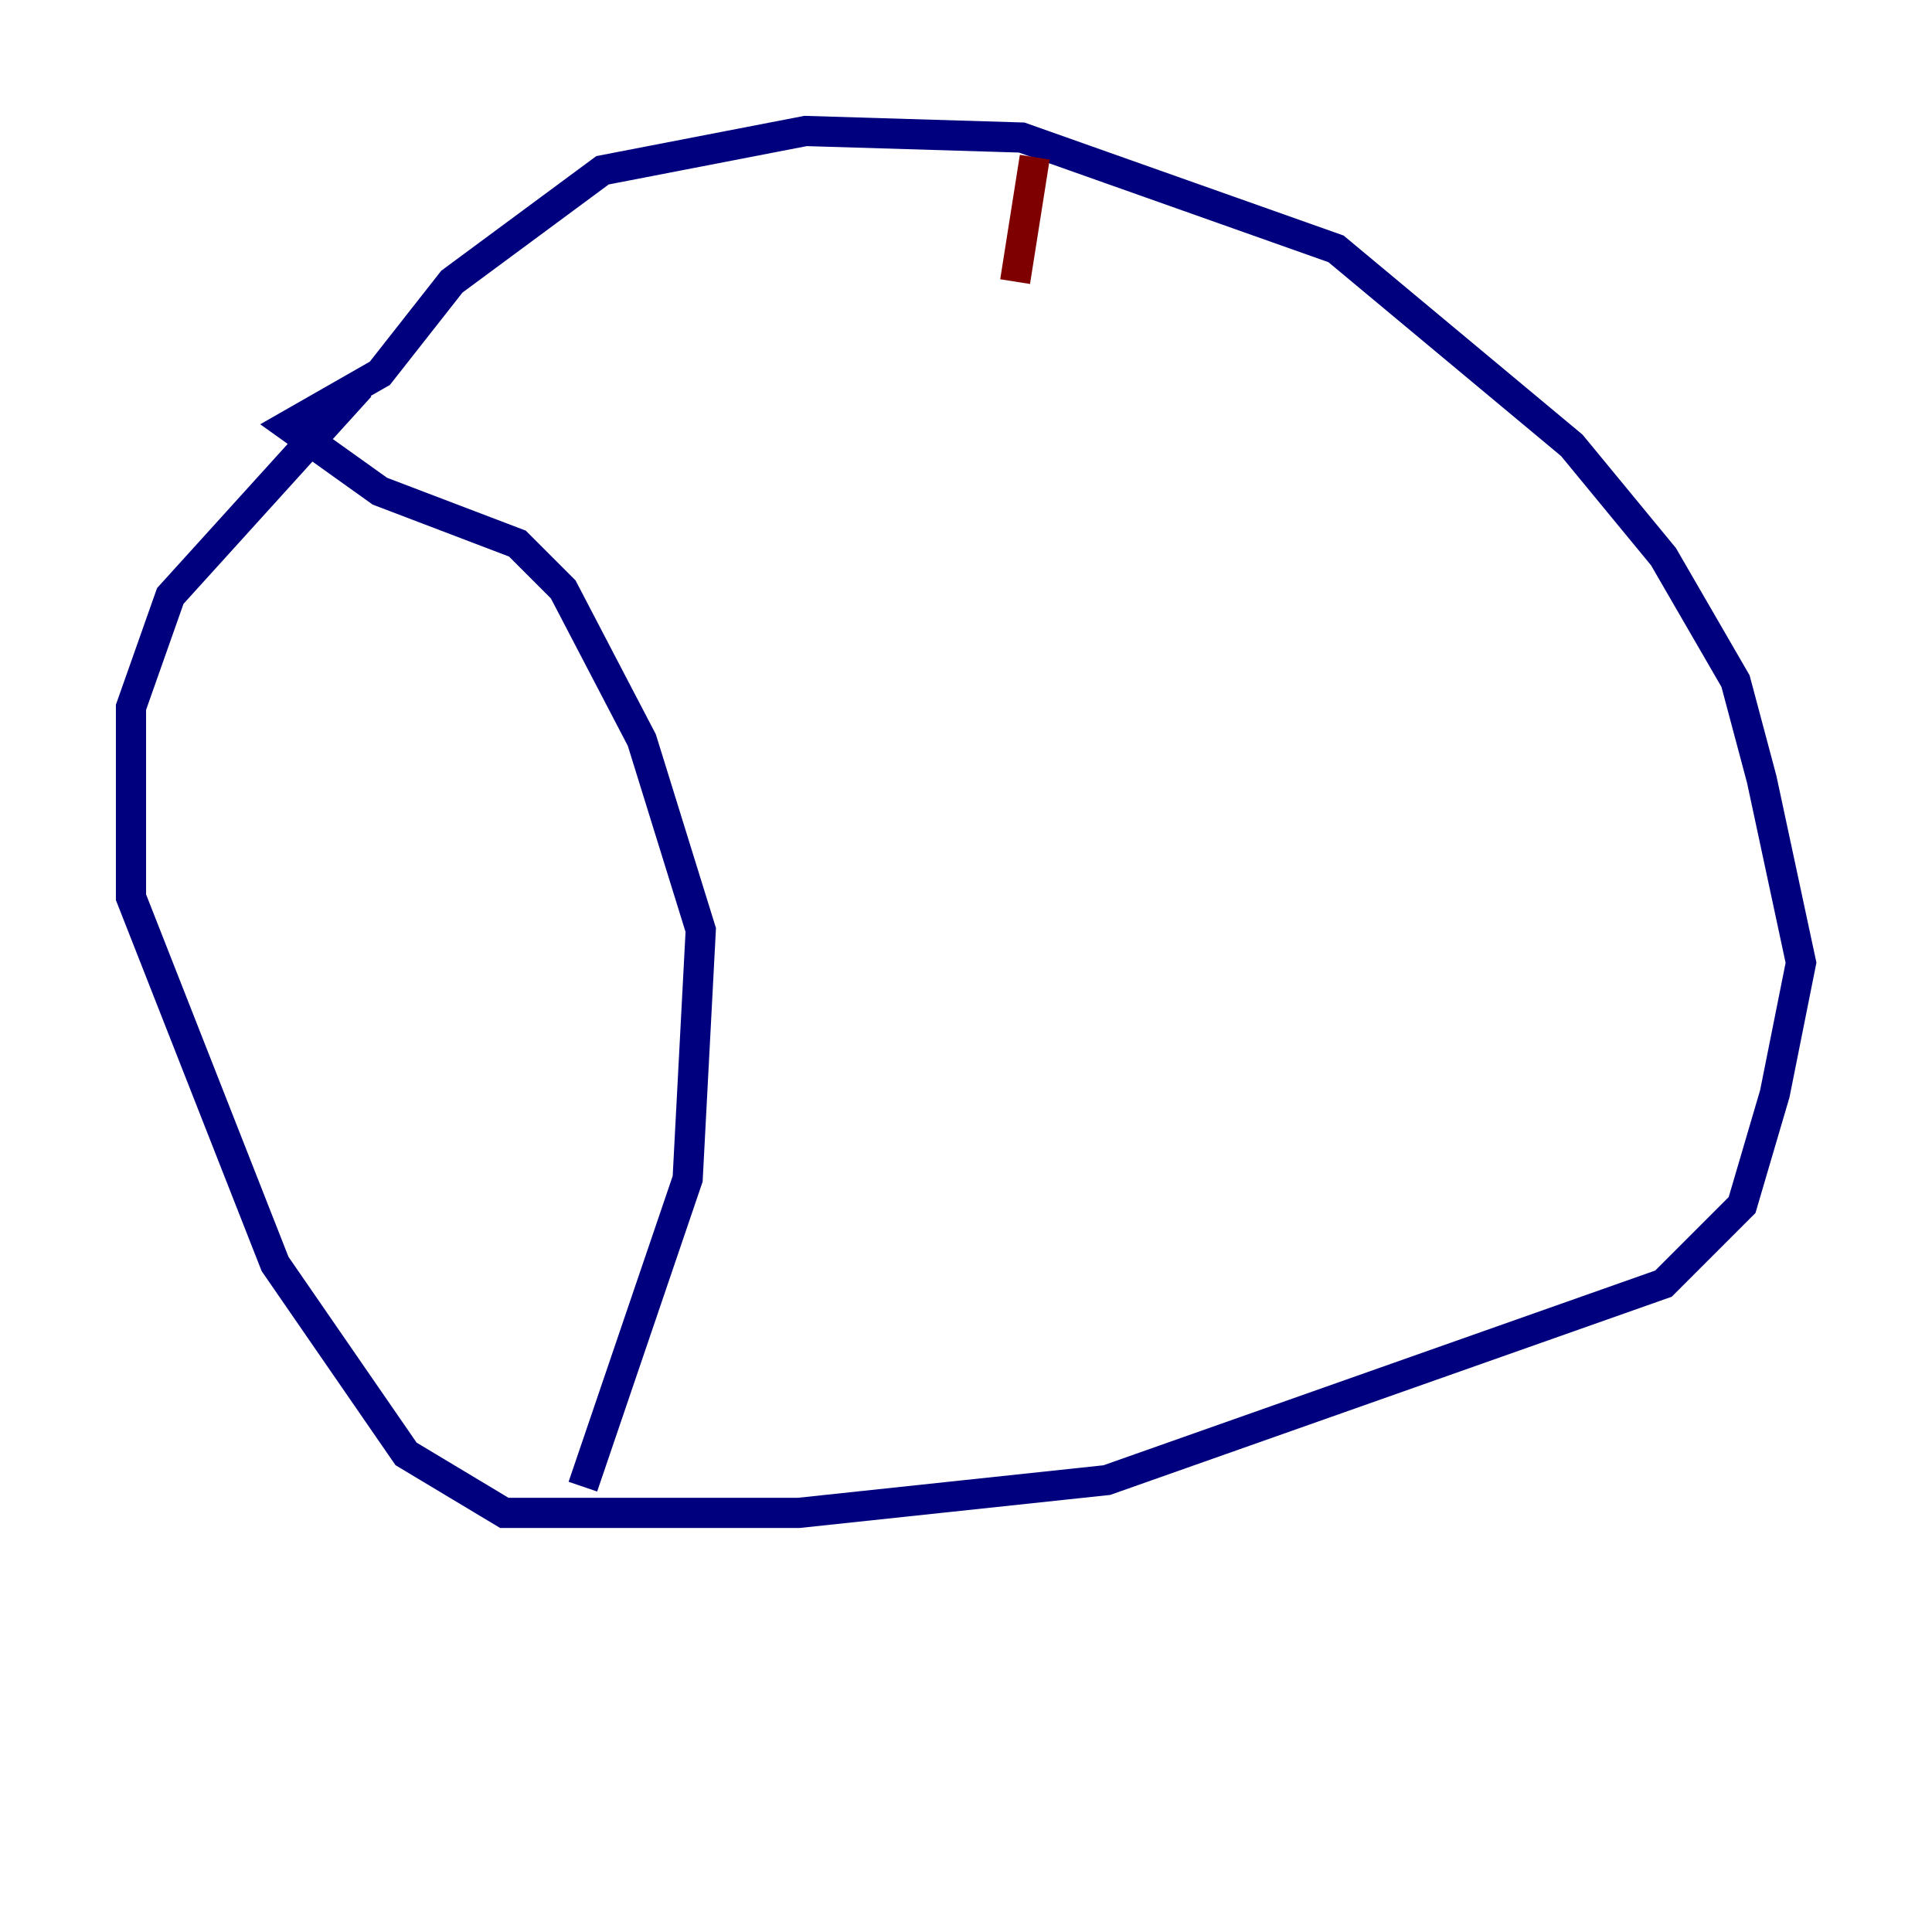 <?xml version="1.0" encoding="utf-8" ?>
<svg baseProfile="tiny" height="128" version="1.2" viewBox="0,0,128,128" width="128" xmlns="http://www.w3.org/2000/svg" xmlns:ev="http://www.w3.org/2001/xml-events" xmlns:xlink="http://www.w3.org/1999/xlink"><defs /><polyline fill="none" points="23.864,25.6 11.281,39.485 8.678,46.861 8.678,59.444 18.224,83.742 26.902,96.325 33.41,100.231 52.936,100.231 73.329,98.061 110.21,85.044 115.417,79.837 117.586,72.461 119.322,63.783 116.719,51.634 114.983,45.125 110.21,36.881 104.136,29.505 88.515,16.488 67.688,9.112 53.37,8.678 39.919,11.281 29.939,18.658 25.166,24.732 19.091,28.203 25.166,32.542 34.278,36.014 37.315,39.051 42.522,49.031 46.427,61.614 45.559,78.102 38.617,98.495" stroke="#00007f" stroke-width="2" /><polyline fill="none" points="68.556,10.414 67.254,18.658" stroke="#7f0000" stroke-width="2" /></svg>